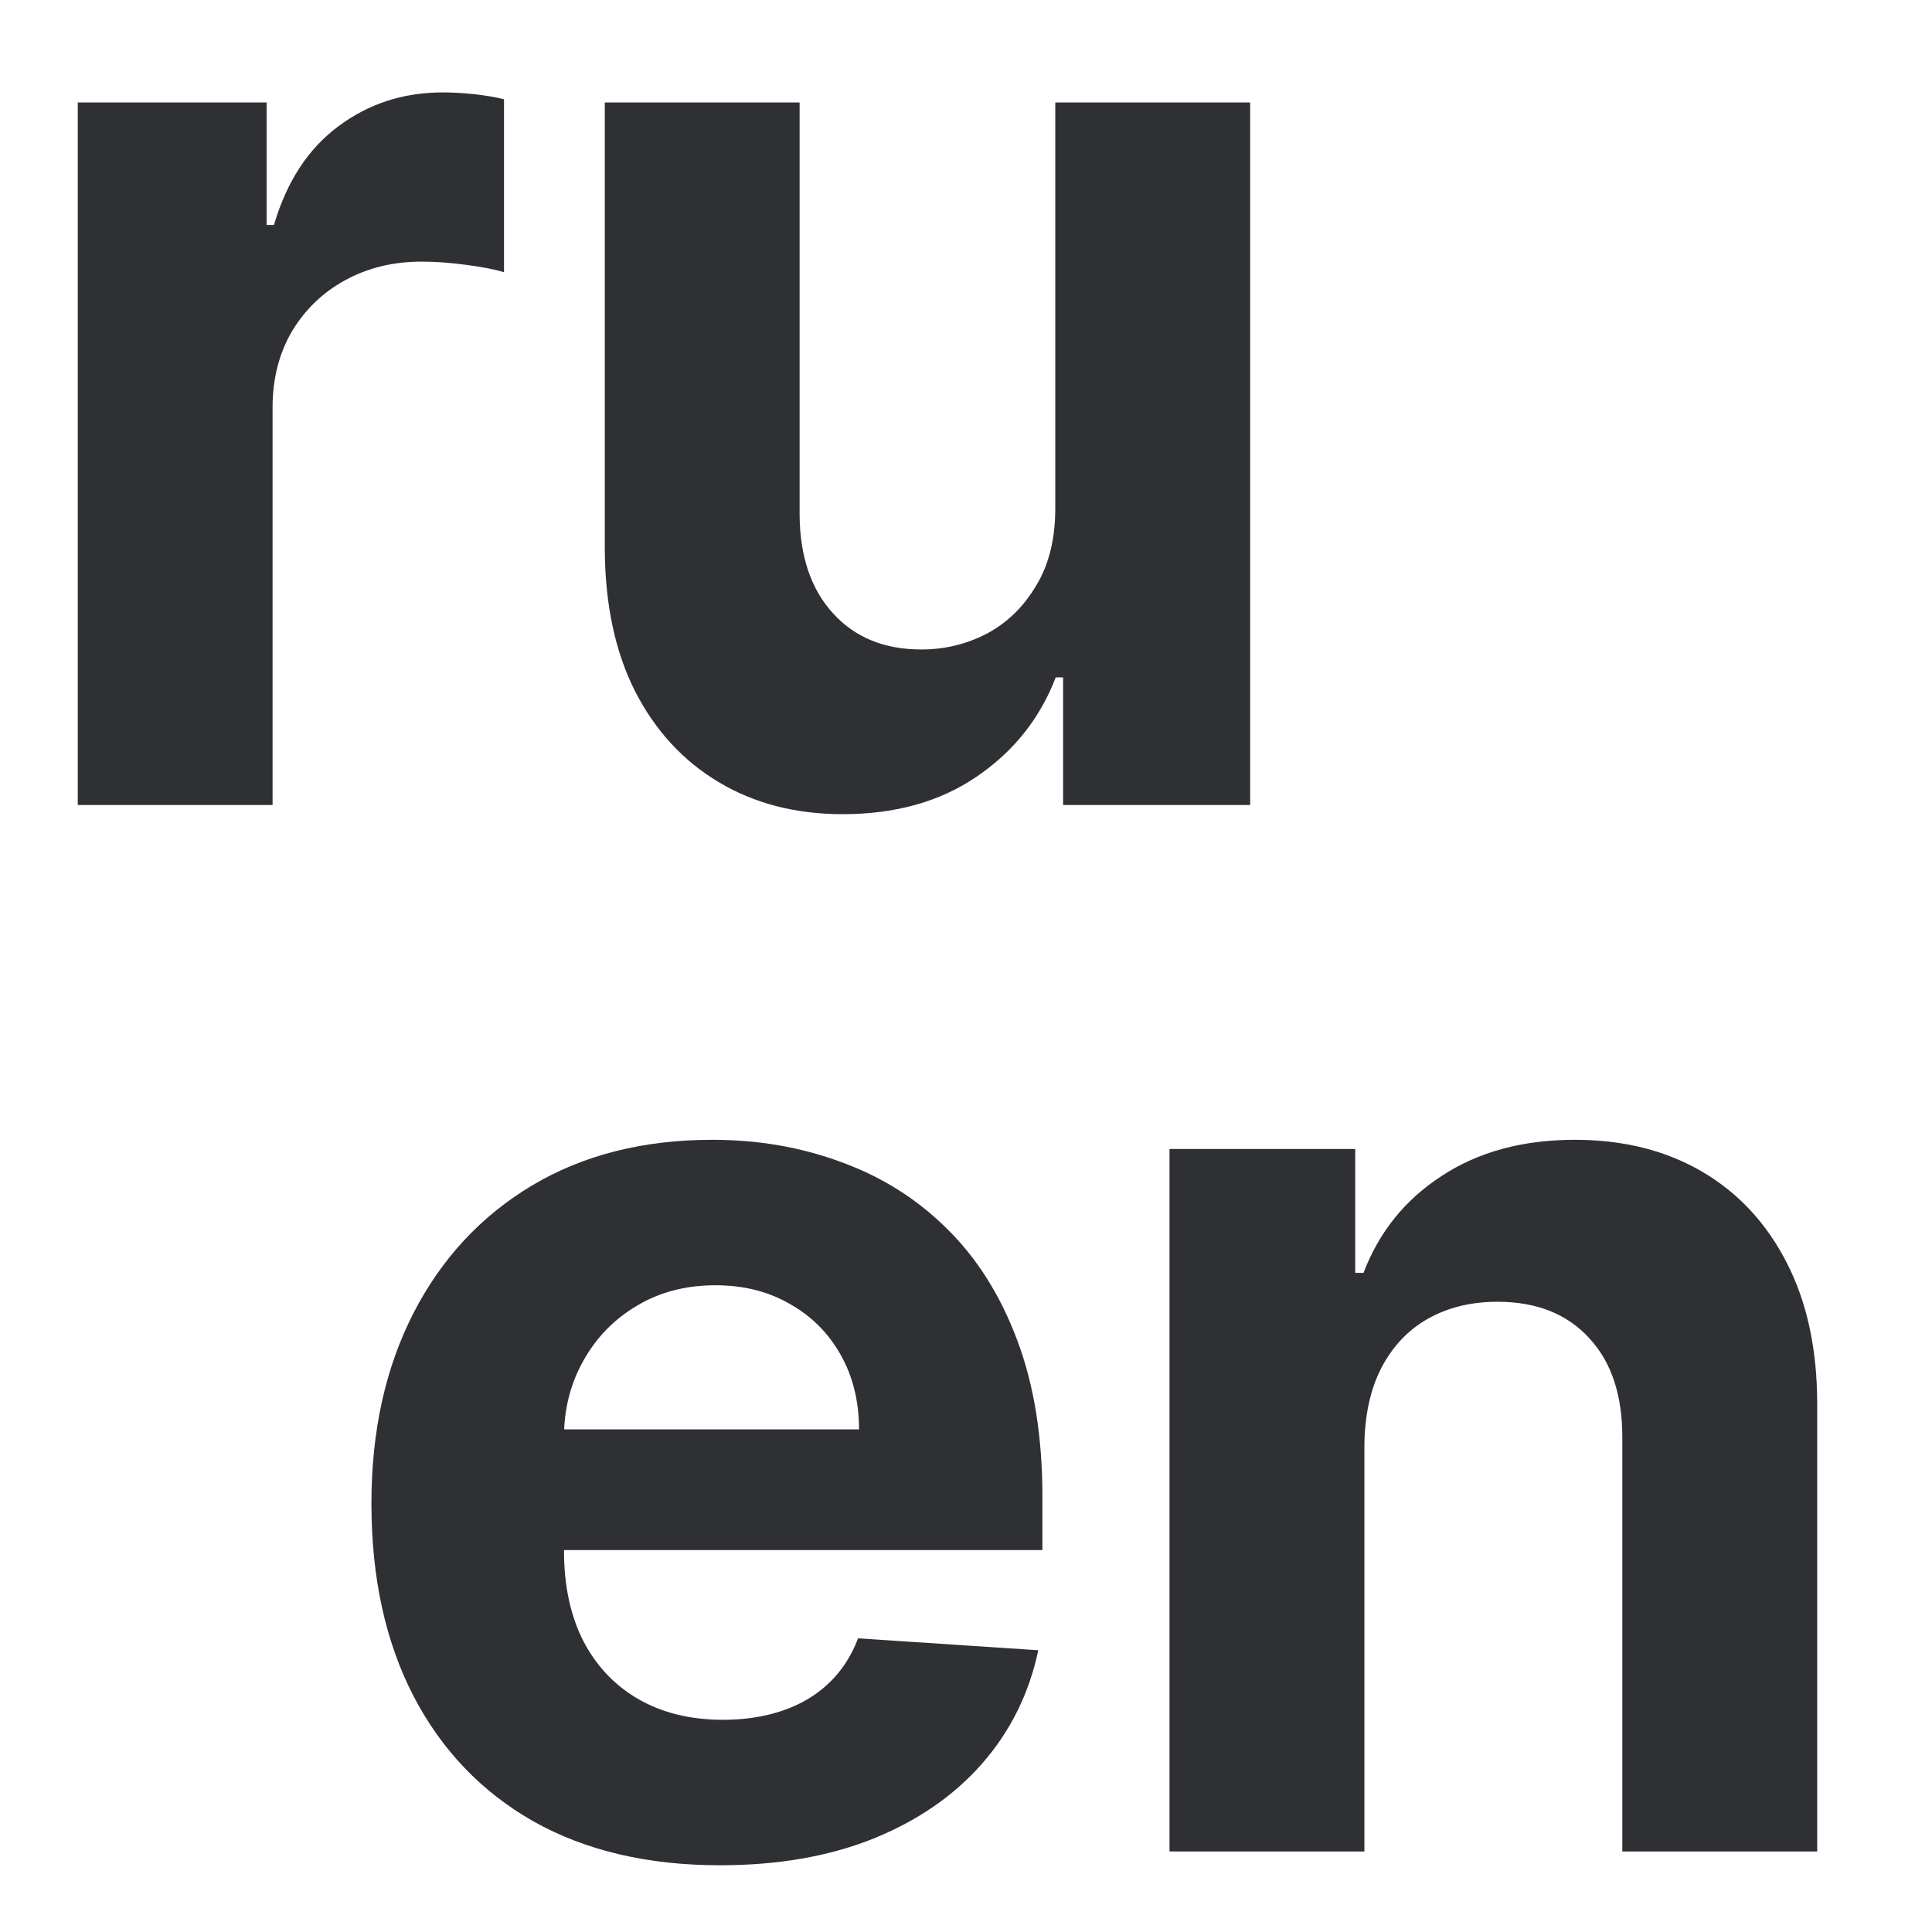 <svg width="24" height="24" viewBox="0 0 24 24" fill="none" xmlns="http://www.w3.org/2000/svg">
<path d="M13.109 6.284V1.273H15.53V10H13.206V8.415H13.115C12.918 8.926 12.59 9.337 12.132 9.648C11.678 9.958 11.123 10.114 10.467 10.114C9.884 10.114 9.371 9.981 8.928 9.716C8.484 9.451 8.138 9.074 7.888 8.585C7.642 8.097 7.517 7.511 7.513 6.83V1.273H9.933V6.398C9.937 6.913 10.075 7.32 10.348 7.619C10.621 7.919 10.986 8.068 11.445 8.068C11.736 8.068 12.009 8.002 12.263 7.869C12.517 7.733 12.721 7.532 12.876 7.267C13.036 7.002 13.113 6.674 13.109 6.284Z" fill="#2F3033"/>
<path d="M0.966 10V1.273H3.312V2.795H3.403C3.562 2.254 3.83 1.845 4.205 1.568C4.58 1.288 5.011 1.148 5.5 1.148C5.621 1.148 5.752 1.155 5.892 1.17C6.032 1.186 6.155 1.206 6.261 1.233V3.381C6.148 3.347 5.99 3.316 5.79 3.29C5.589 3.263 5.405 3.25 5.239 3.25C4.883 3.25 4.564 3.328 4.284 3.483C4.008 3.634 3.788 3.847 3.625 4.119C3.466 4.392 3.386 4.706 3.386 5.062V10H0.966Z" fill="#2F3033"/>
<path d="M16.949 17.955V23H14.528V14.273H16.835V15.812H16.938C17.131 15.305 17.454 14.903 17.909 14.608C18.364 14.309 18.915 14.159 19.562 14.159C20.169 14.159 20.697 14.292 21.148 14.557C21.599 14.822 21.949 15.201 22.199 15.693C22.449 16.182 22.574 16.765 22.574 17.443V23H20.153V17.875C20.157 17.341 20.021 16.924 19.744 16.625C19.468 16.322 19.087 16.171 18.602 16.171C18.276 16.171 17.989 16.241 17.739 16.381C17.492 16.521 17.299 16.725 17.159 16.994C17.023 17.259 16.953 17.58 16.949 17.955Z" fill="#2F3033"/>
<path d="M8.943 23.171C8.045 23.171 7.273 22.989 6.625 22.625C5.981 22.258 5.485 21.739 5.136 21.068C4.788 20.394 4.614 19.597 4.614 18.676C4.614 17.778 4.788 16.991 5.136 16.312C5.485 15.634 5.975 15.106 6.608 14.727C7.244 14.348 7.991 14.159 8.847 14.159C9.422 14.159 9.958 14.252 10.455 14.438C10.955 14.619 11.39 14.894 11.761 15.261C12.136 15.629 12.428 16.091 12.636 16.648C12.845 17.201 12.949 17.849 12.949 18.591V19.256H5.58V17.756H10.671C10.671 17.407 10.595 17.099 10.443 16.83C10.292 16.561 10.082 16.35 9.813 16.199C9.547 16.044 9.239 15.966 8.886 15.966C8.519 15.966 8.193 16.051 7.909 16.222C7.629 16.388 7.409 16.614 7.25 16.898C7.091 17.178 7.009 17.491 7.006 17.835V19.261C7.006 19.693 7.085 20.066 7.244 20.381C7.407 20.695 7.636 20.938 7.932 21.108C8.227 21.278 8.578 21.364 8.983 21.364C9.252 21.364 9.498 21.326 9.722 21.25C9.945 21.174 10.136 21.061 10.296 20.909C10.455 20.758 10.576 20.572 10.659 20.352L12.898 20.5C12.784 21.038 12.551 21.508 12.199 21.909C11.85 22.307 11.4 22.617 10.847 22.841C10.297 23.061 9.663 23.171 8.943 23.171Z" fill="#2F3033"/>
</svg>
